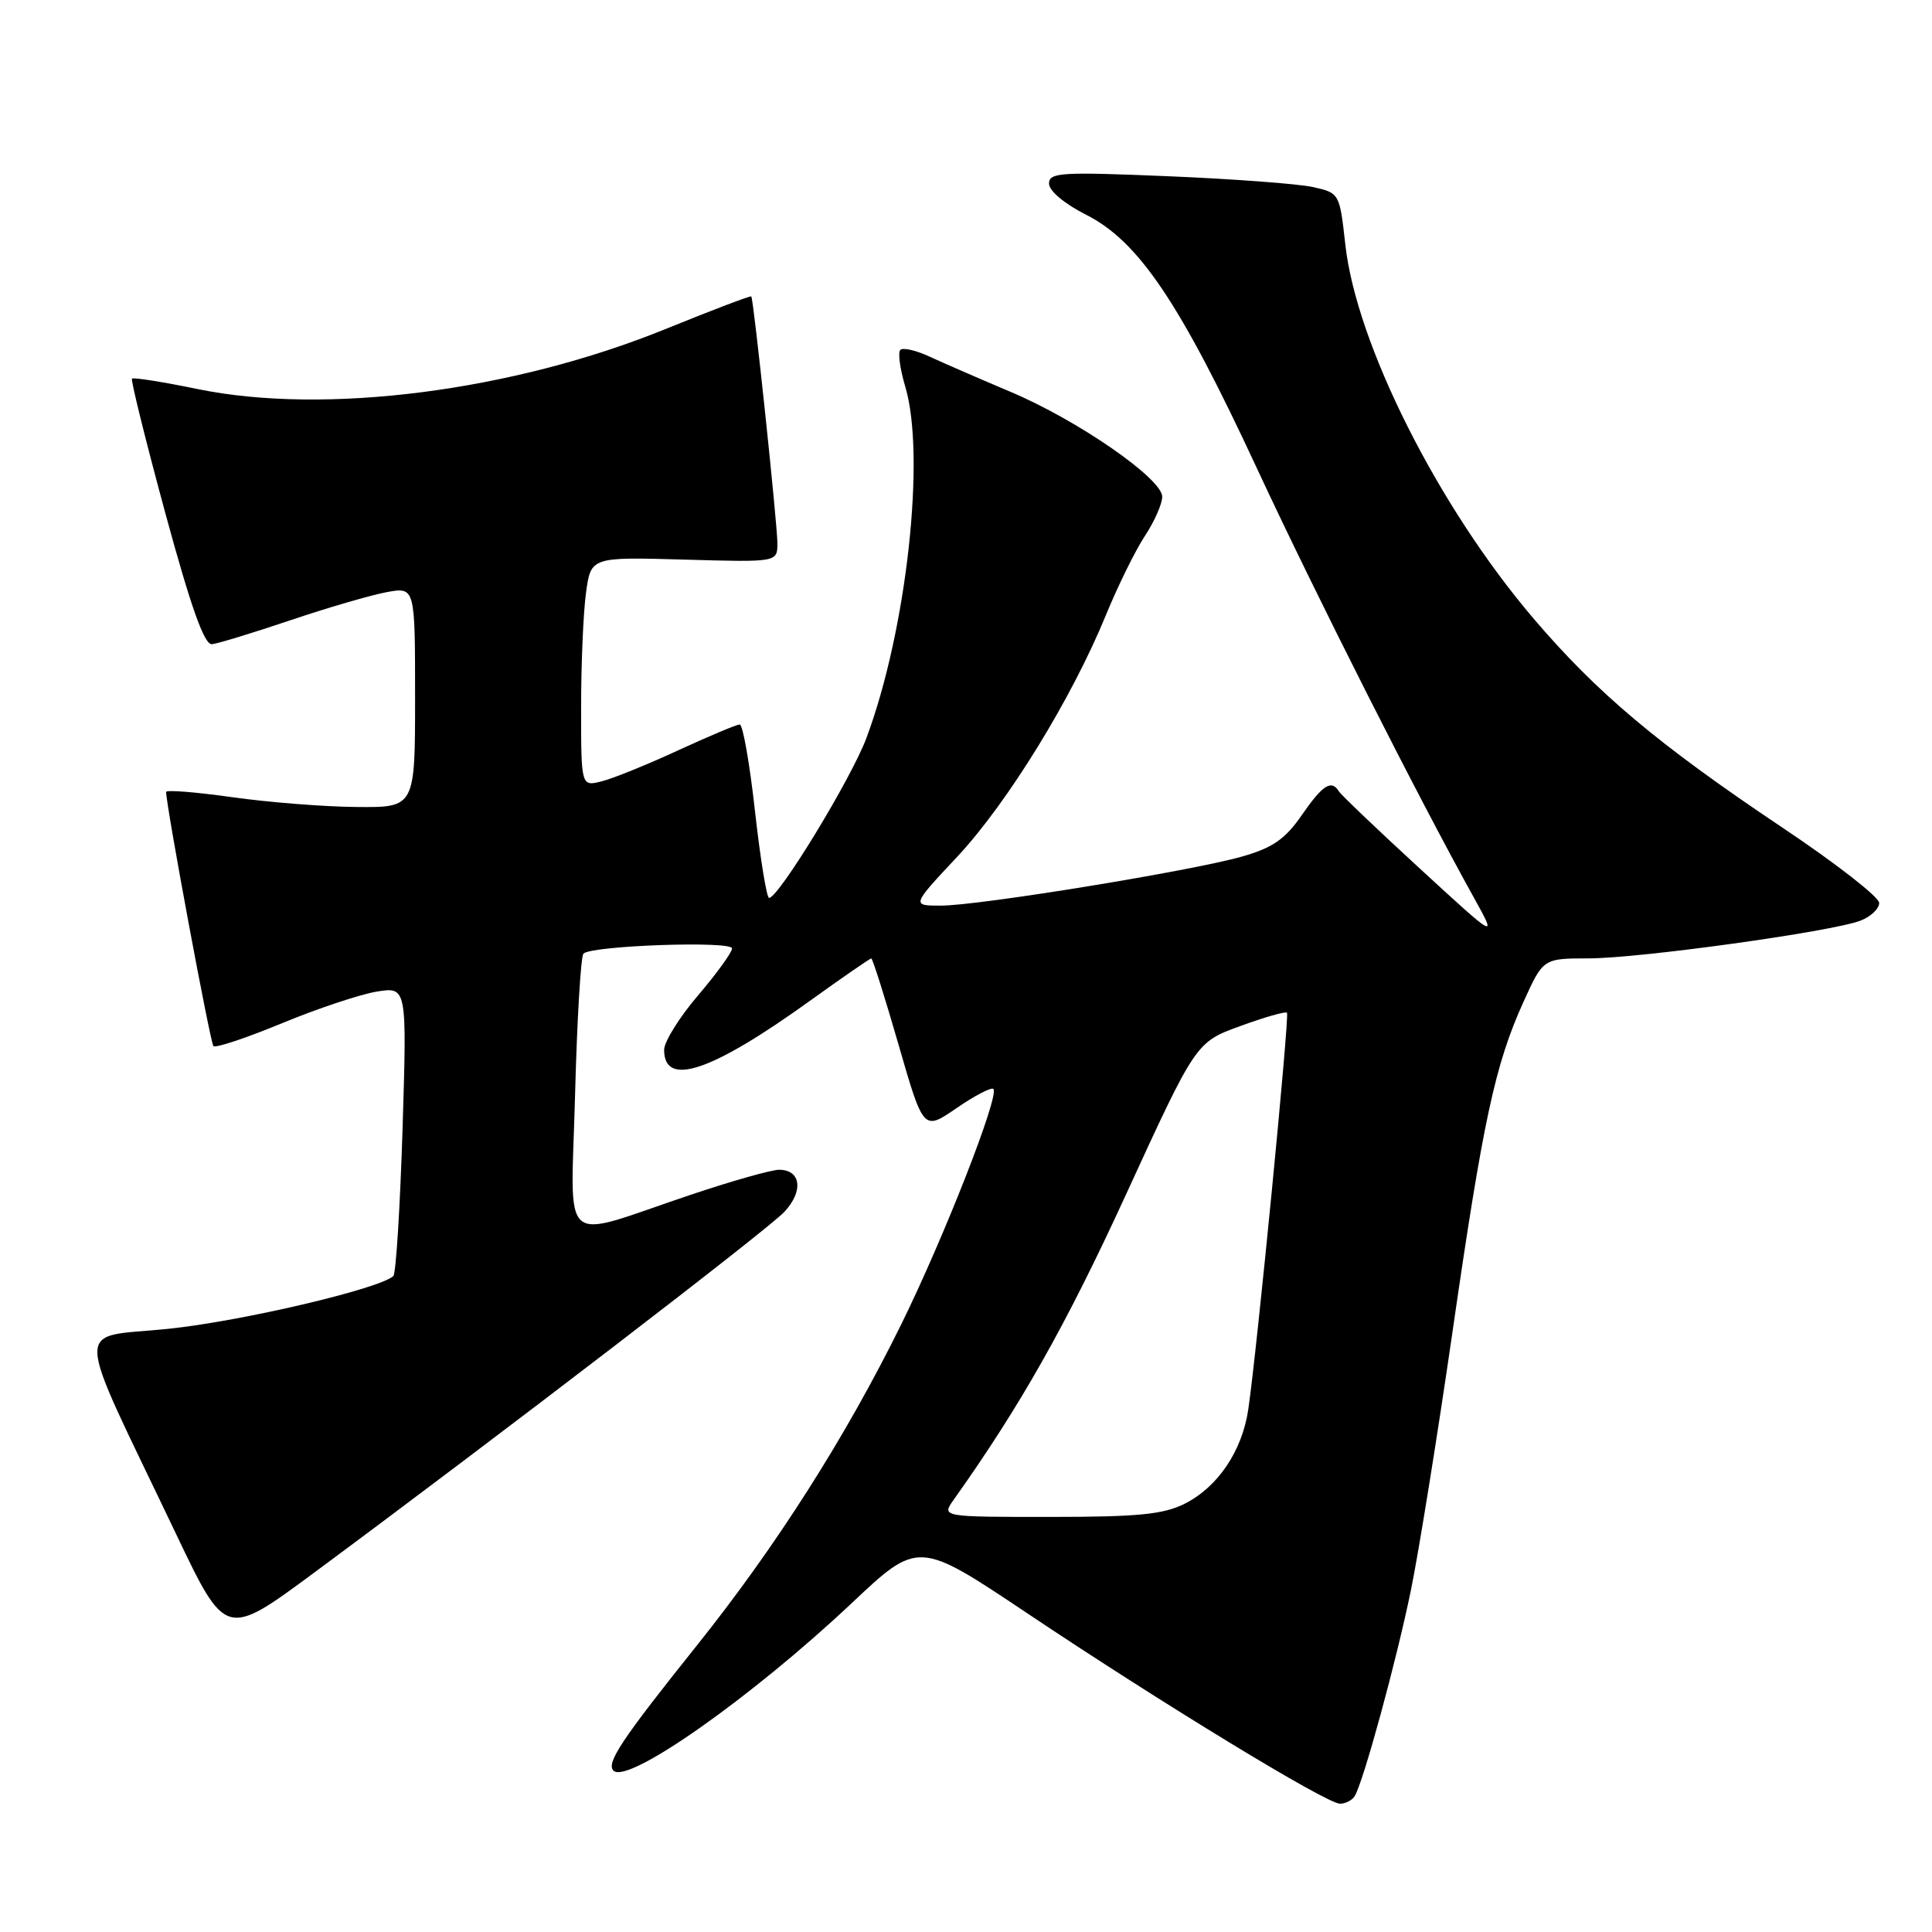 <?xml version="1.0" encoding="UTF-8" standalone="no"?>
<!DOCTYPE svg PUBLIC "-//W3C//DTD SVG 1.1//EN" "http://www.w3.org/Graphics/SVG/1.1/DTD/svg11.dtd" >
<svg xmlns="http://www.w3.org/2000/svg" xmlns:xlink="http://www.w3.org/1999/xlink" version="1.1" viewBox="0 0 256 256">
 <g >
 <path fill="currentColor"
d=" M 179.50 238.00 C 180.64 236.15 185.02 220.14 186.94 210.77 C 187.99 205.67 190.47 190.25 192.46 176.50 C 196.51 148.47 198.10 141.06 201.87 132.75 C 204.48 127.00 204.48 127.00 210.49 126.99 C 217.24 126.99 242.65 123.46 246.50 122.00 C 247.87 121.48 249.00 120.42 249.00 119.64 C 249.00 118.87 243.26 114.40 236.25 109.71 C 219.71 98.64 211.63 91.85 203.16 81.91 C 190.54 67.09 179.72 45.58 178.26 32.39 C 177.51 25.63 177.48 25.57 174.00 24.79 C 172.07 24.36 163.41 23.71 154.75 23.35 C 140.56 22.76 139.00 22.85 139.00 24.33 C 139.00 25.29 141.05 27.01 143.94 28.47 C 150.88 31.98 156.36 40.12 166.55 62.06 C 174.29 78.70 187.85 105.54 195.33 119.00 C 198.38 124.50 198.38 124.50 188.17 115.12 C 182.55 109.96 177.72 105.35 177.42 104.87 C 176.42 103.26 175.28 103.98 172.49 108.01 C 170.29 111.19 168.64 112.34 164.60 113.49 C 157.98 115.39 129.71 120.00 124.67 120.00 C 120.77 120.00 120.77 120.00 126.86 113.50 C 133.50 106.39 142.05 92.49 146.54 81.50 C 148.12 77.65 150.44 72.93 151.70 71.02 C 152.97 69.10 154.00 66.76 154.00 65.82 C 154.00 63.42 142.79 55.67 133.90 51.92 C 129.83 50.20 125.02 48.11 123.21 47.27 C 121.41 46.43 119.65 46.02 119.30 46.36 C 118.96 46.71 119.25 48.89 119.95 51.22 C 122.69 60.39 120.14 83.51 114.81 97.78 C 112.81 103.15 103.20 118.93 101.91 118.98 C 101.59 118.99 100.75 113.82 100.04 107.50 C 99.34 101.17 98.43 96.00 98.02 96.00 C 97.61 96.00 93.95 97.54 89.87 99.42 C 85.80 101.30 81.24 103.15 79.73 103.53 C 77.00 104.22 77.00 104.22 77.00 93.75 C 77.00 87.99 77.29 81.15 77.65 78.54 C 78.30 73.80 78.30 73.80 90.65 74.15 C 103.00 74.50 103.00 74.50 103.01 72.00 C 103.01 69.49 99.87 39.69 99.55 39.28 C 99.46 39.15 94.33 41.10 88.16 43.61 C 67.89 51.84 43.08 55.02 26.17 51.55 C 21.58 50.60 17.68 49.99 17.49 50.17 C 17.31 50.36 19.30 58.38 21.91 68.01 C 25.32 80.53 27.07 85.46 28.09 85.36 C 28.86 85.28 33.55 83.85 38.50 82.18 C 43.45 80.51 49.19 78.84 51.25 78.46 C 55.00 77.78 55.00 77.78 55.00 92.39 C 55.00 107.00 55.00 107.00 47.25 106.93 C 42.99 106.90 35.56 106.31 30.75 105.63 C 25.94 104.95 22.01 104.64 22.01 104.94 C 22.06 107.02 27.86 138.19 28.28 138.61 C 28.56 138.90 32.66 137.53 37.37 135.58 C 42.09 133.63 47.74 131.75 49.93 131.39 C 53.92 130.76 53.92 130.76 53.34 149.63 C 53.01 160.01 52.47 168.76 52.12 169.08 C 50.31 170.77 32.05 175.06 22.35 176.07 C 9.65 177.40 9.53 174.33 23.34 203.28 C 29.91 217.06 29.91 217.06 41.70 208.33 C 66.15 190.23 101.67 162.98 103.92 160.59 C 106.50 157.84 106.14 155.00 103.23 155.00 C 102.22 155.00 96.92 156.50 91.45 158.34 C 73.81 164.26 75.66 165.87 76.20 145.05 C 76.46 135.12 76.96 126.71 77.31 126.36 C 78.38 125.29 97.00 124.64 97.00 125.67 C 97.00 126.19 94.97 128.99 92.50 131.89 C 90.02 134.79 88.00 138.04 88.00 139.11 C 88.00 144.12 94.25 142.02 107.31 132.62 C 111.61 129.53 115.27 127.00 115.45 127.00 C 115.62 127.00 117.25 132.14 119.06 138.42 C 122.36 149.85 122.36 149.85 126.75 146.83 C 129.16 145.17 131.36 144.03 131.63 144.29 C 132.47 145.13 125.08 164.00 119.41 175.50 C 112.06 190.42 102.86 204.87 92.34 218.03 C 82.36 230.51 80.29 233.62 81.29 234.62 C 83.15 236.48 99.51 224.98 112.82 212.46 C 121.68 204.11 121.68 204.11 136.09 213.75 C 153.99 225.73 175.78 239.00 177.55 239.00 C 178.28 239.00 179.16 238.55 179.50 238.00 Z  M 126.35 198.75 C 135.22 186.27 141.25 175.59 149.14 158.41 C 158.46 138.10 158.46 138.10 164.31 135.97 C 167.53 134.79 170.33 133.99 170.53 134.19 C 170.89 134.55 166.57 178.81 165.40 186.78 C 164.58 192.28 161.37 197.04 156.98 199.25 C 154.15 200.67 150.81 201.00 139.13 201.00 C 124.76 201.00 124.76 201.00 126.35 198.75 Z "/>
</g>
</svg>